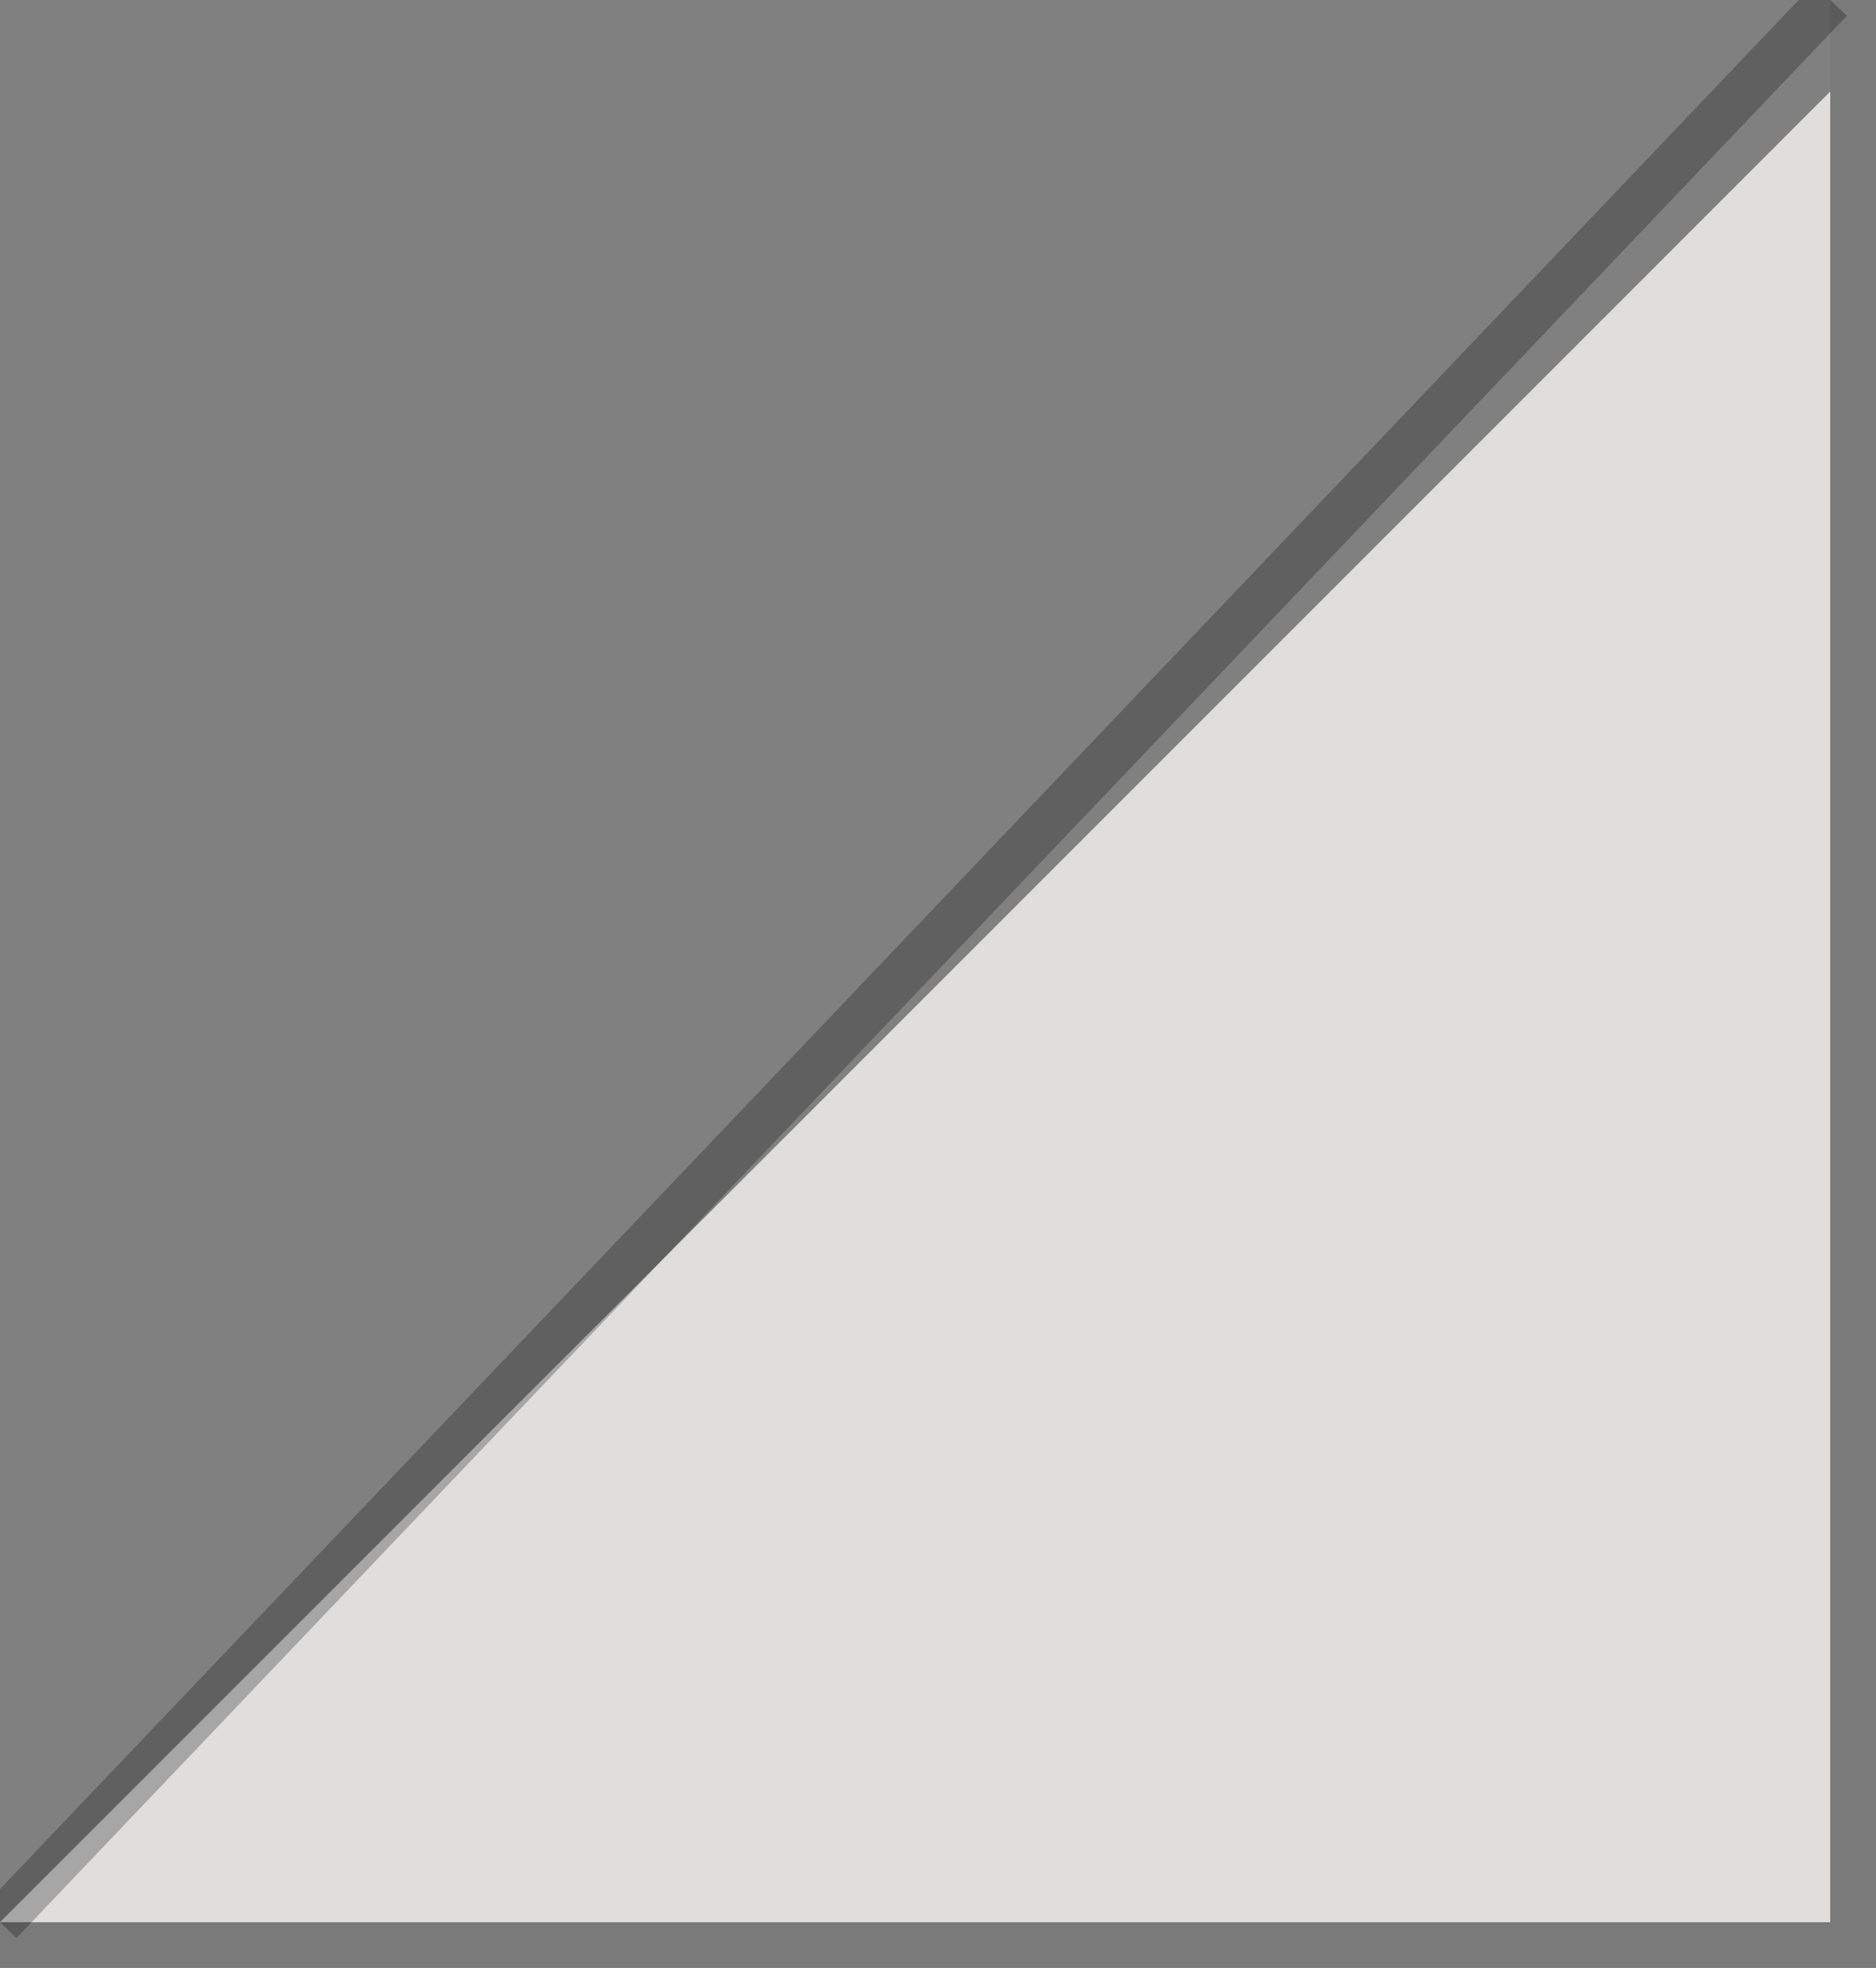 <?xml version="1.0" encoding="utf-8"?>
<!-- Generator: Adobe Illustrator 18.1.0, SVG Export Plug-In . SVG Version: 6.00 Build 0)  -->
<!DOCTYPE svg PUBLIC "-//W3C//DTD SVG 1.1//EN" "http://www.w3.org/Graphics/SVG/1.1/DTD/svg11.dtd">
<svg version="1.1" id="Layer_1" xmlns="http://www.w3.org/2000/svg" xmlns:xlink="http://www.w3.org/1999/xlink" x="0px" y="0px"
	 width="41px" height="43px" viewBox="0 0 41 43" enable-background="new 0 0 41 43" xml:space="preserve">
<rect x="0" y="0" width="41" height="43" fill="#808080" stroke="none"/>
<g>
	<polygon opacity="0.8" fill="#F6F5F3" points="40,2 40,42 0,42 	"/>
</g>
<line opacity="0.25" fill="none" stroke="#000000" stroke-miterlimit="10" x1="40" y1="0" x2="0" y2="42"/>
<rect x="40" fill-opacity="5.000000e-02" width="1" height="42"/>
<rect y="42" fill-opacity="5.000000e-02" width="41" height="1"/>
</svg>
